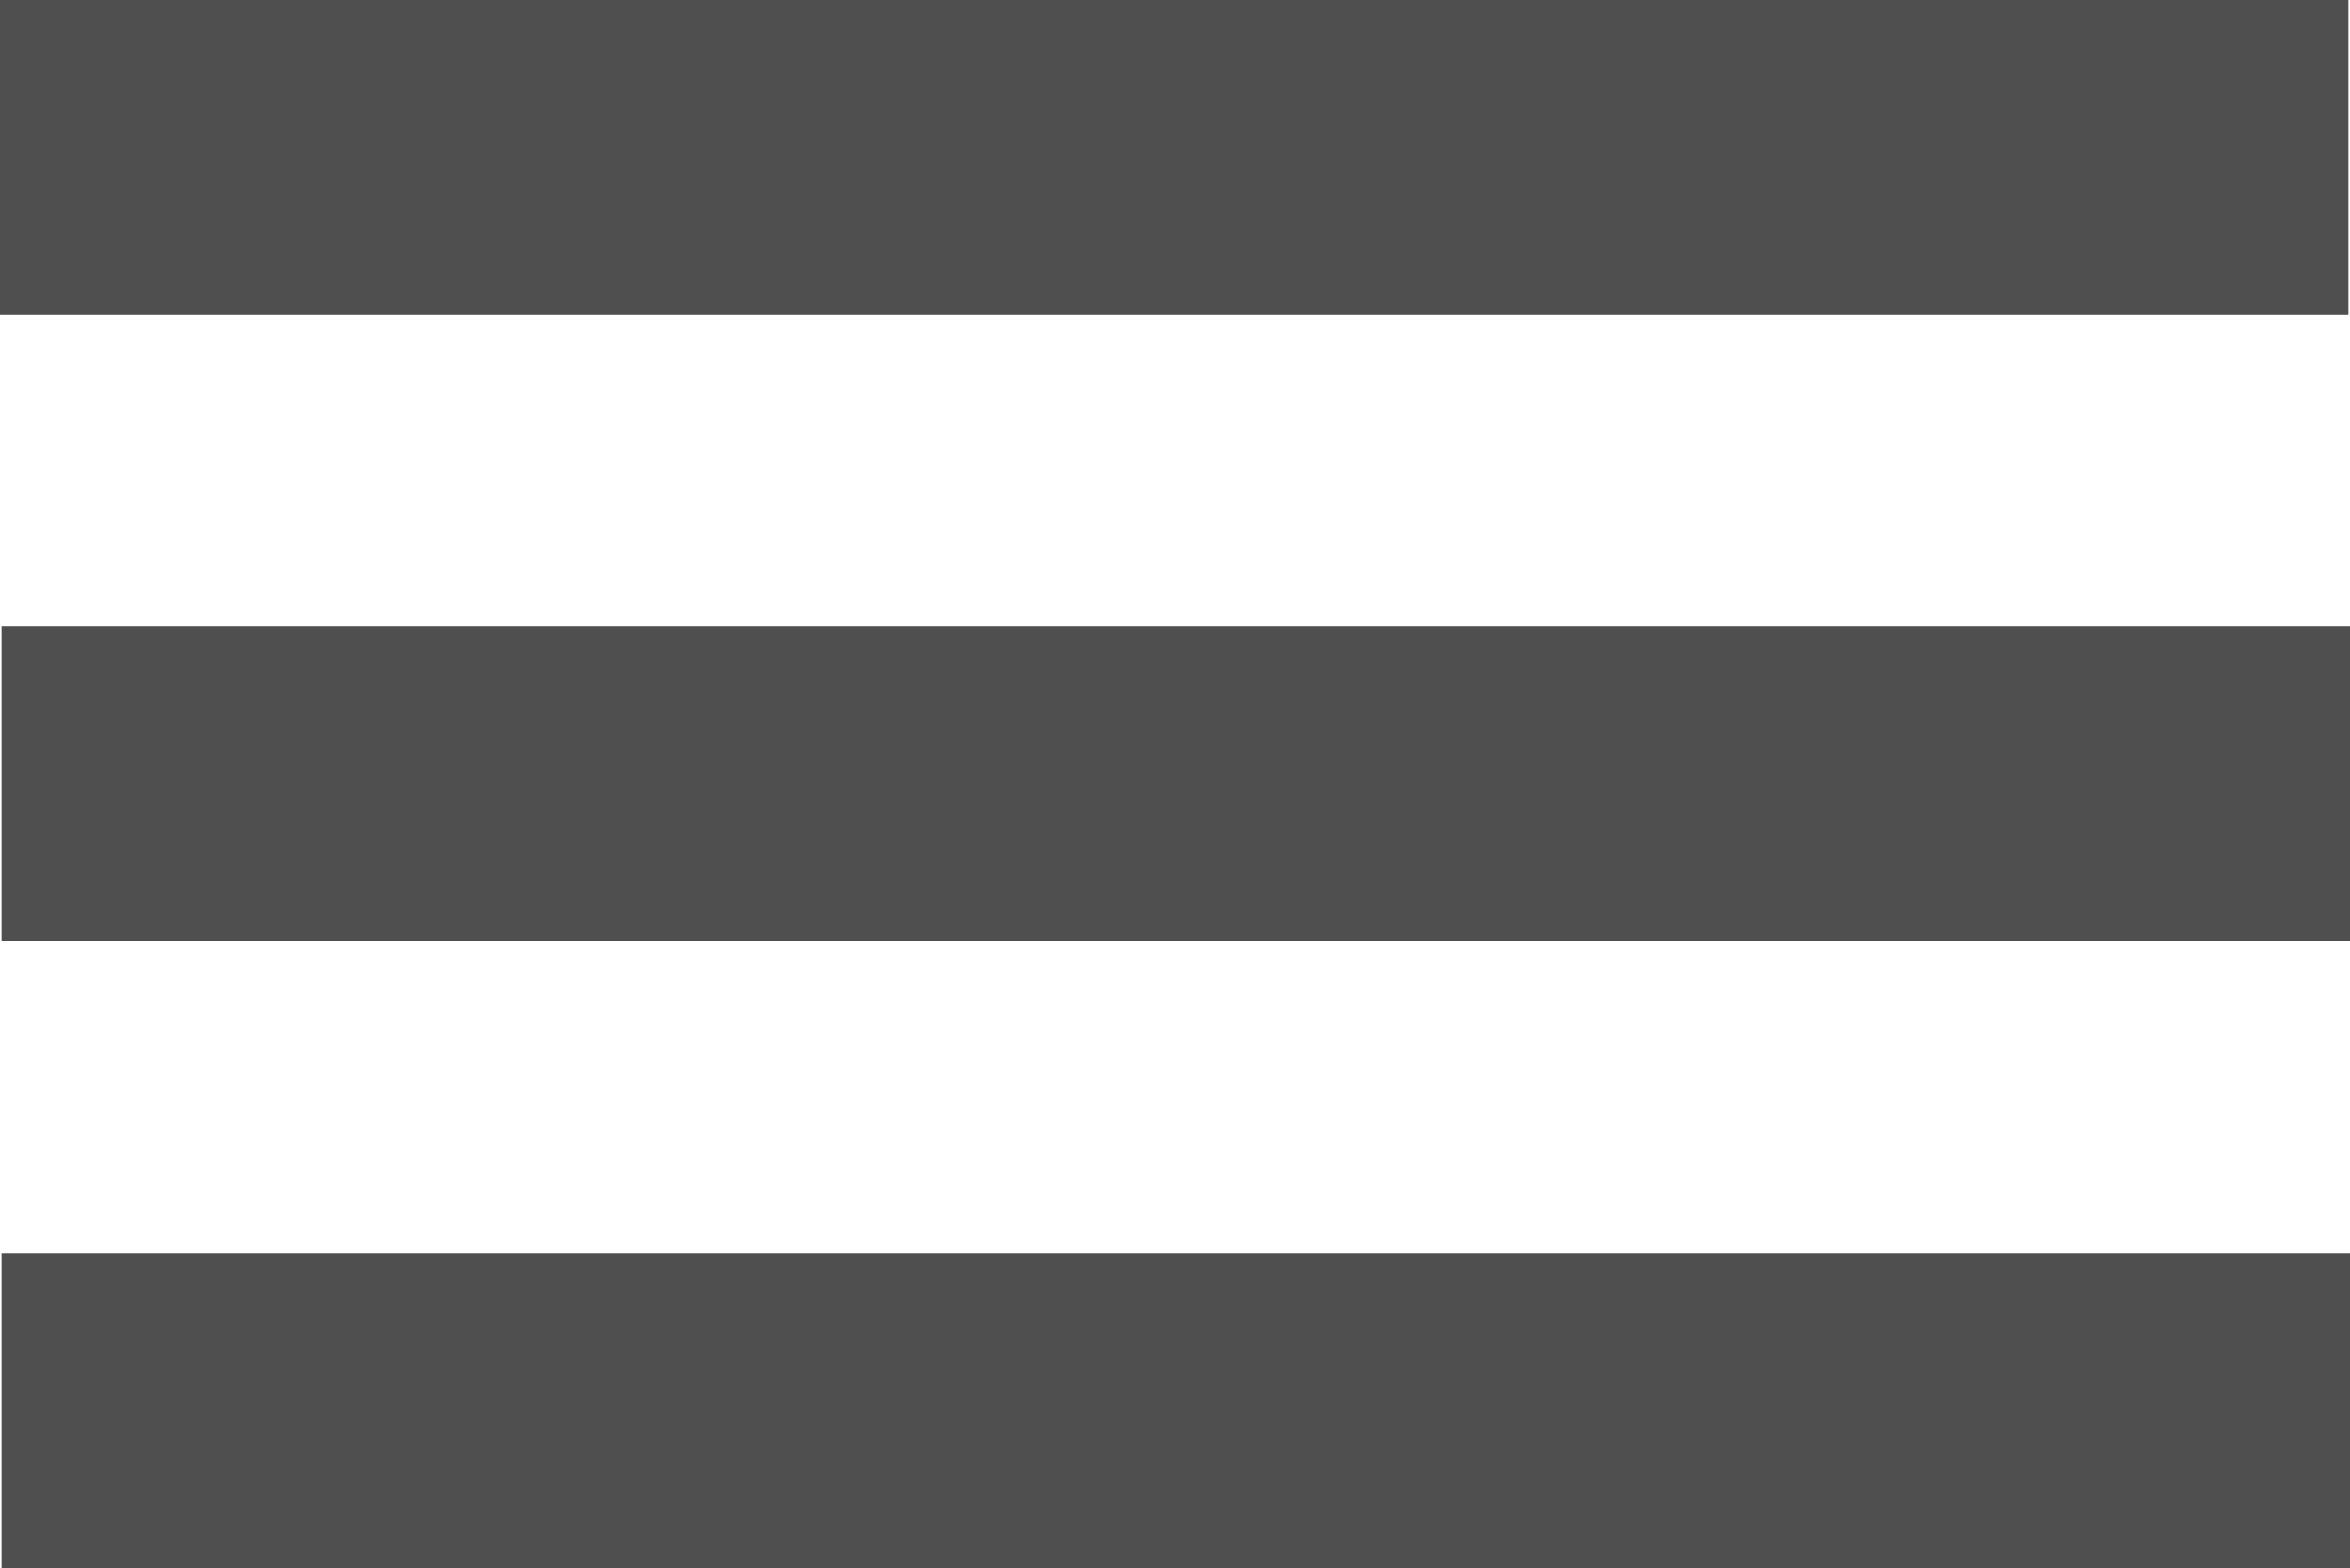 <svg id="Слой_1" data-name="Слой 1" xmlns="http://www.w3.org/2000/svg" viewBox="0 0 30.02 20.03"><defs><style>.cls-1{fill:#4F4F4F;}</style></defs><rect class="cls-1" width="30" height="4.02"/><rect class="cls-1" x="0.02" y="8" width="30" height="4.02"/><rect class="cls-1" x="0.02" y="16.01" width="30" height="4.02"/></svg>
